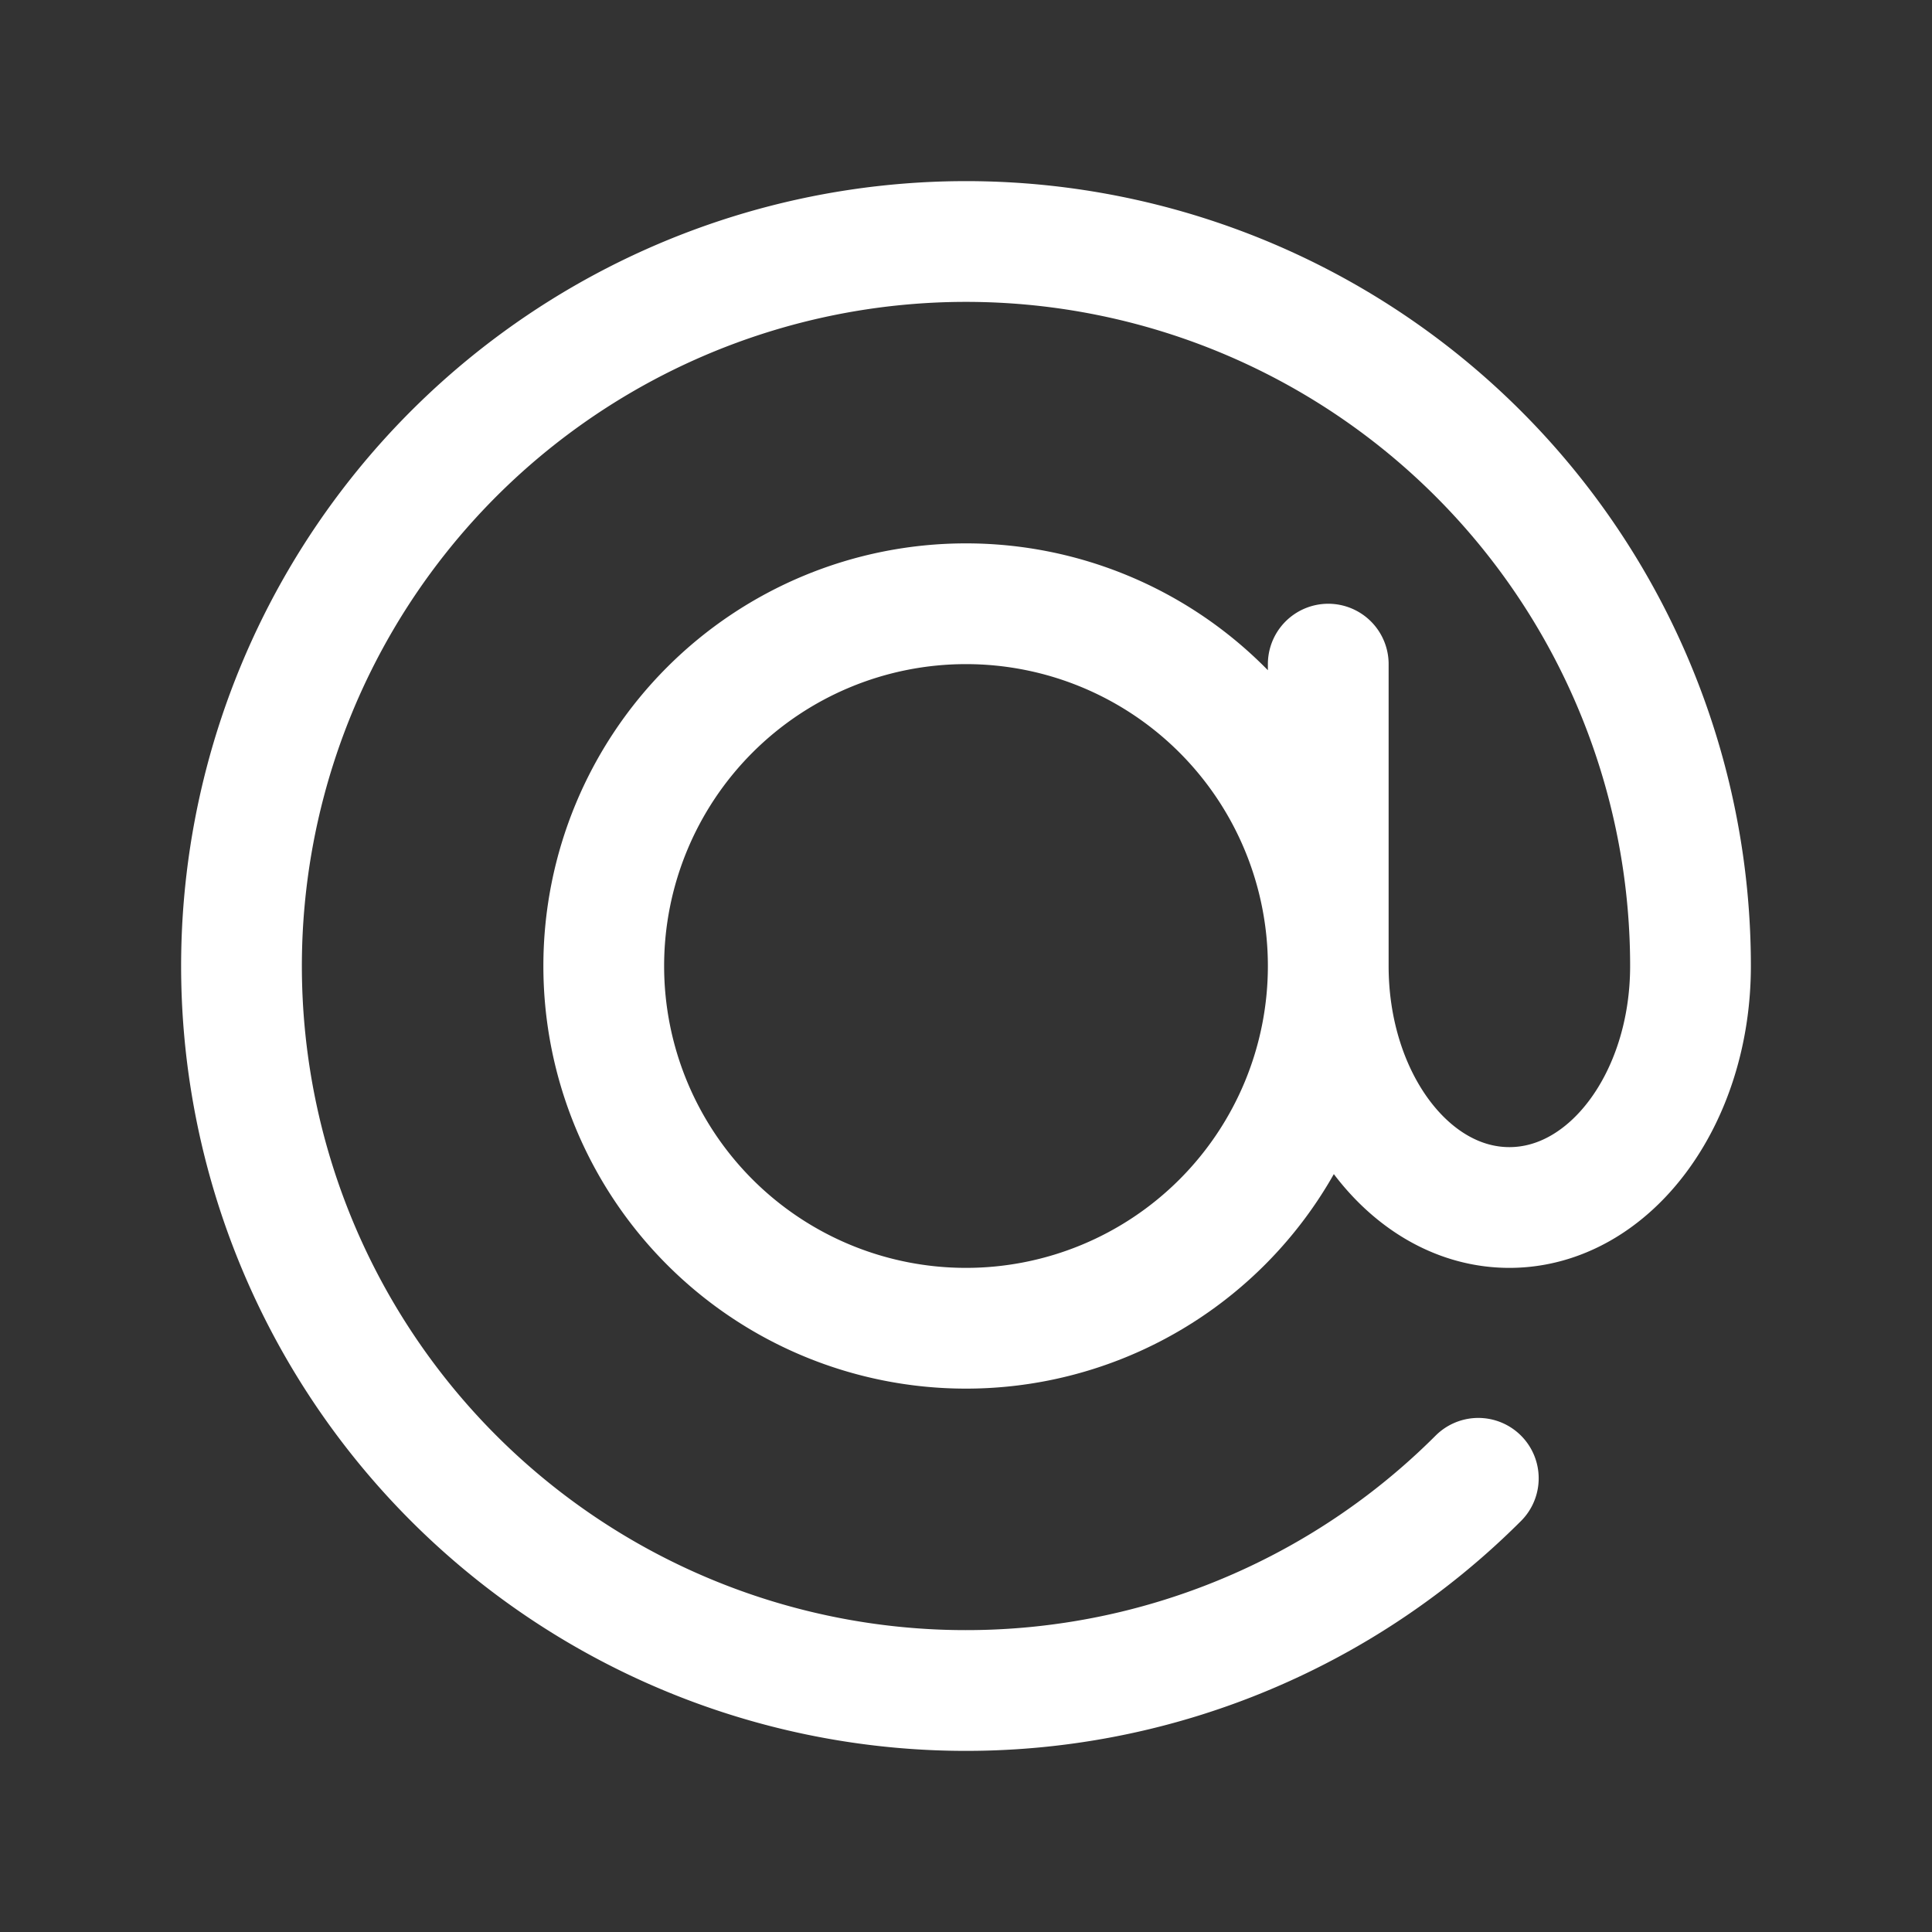 <svg
    xmlns="http://www.w3.org/2000/svg"
    fill="none"
    viewBox="0 0 24 24"
    stroke-width="1.5"
    stroke="white"
    class="w-5 h-5"
    id="copyIcon"
  >
    <rect x="0" y="0" width="24" height="24" fill="#333333" stroke="none"/>
    <path
      stroke-linecap="round"
      stroke-linejoin="round"
      d="M16.5 12a4.5 4.5 0 1 1-9 0 4.5 4.5 0 0 1 9 0Zm0 0c0 1.657 1.007 3 2.25 3S21 13.657 21 12a9 9 0 1 0-2.636 6.364M16.5
        12V8.25"
    />
</svg>